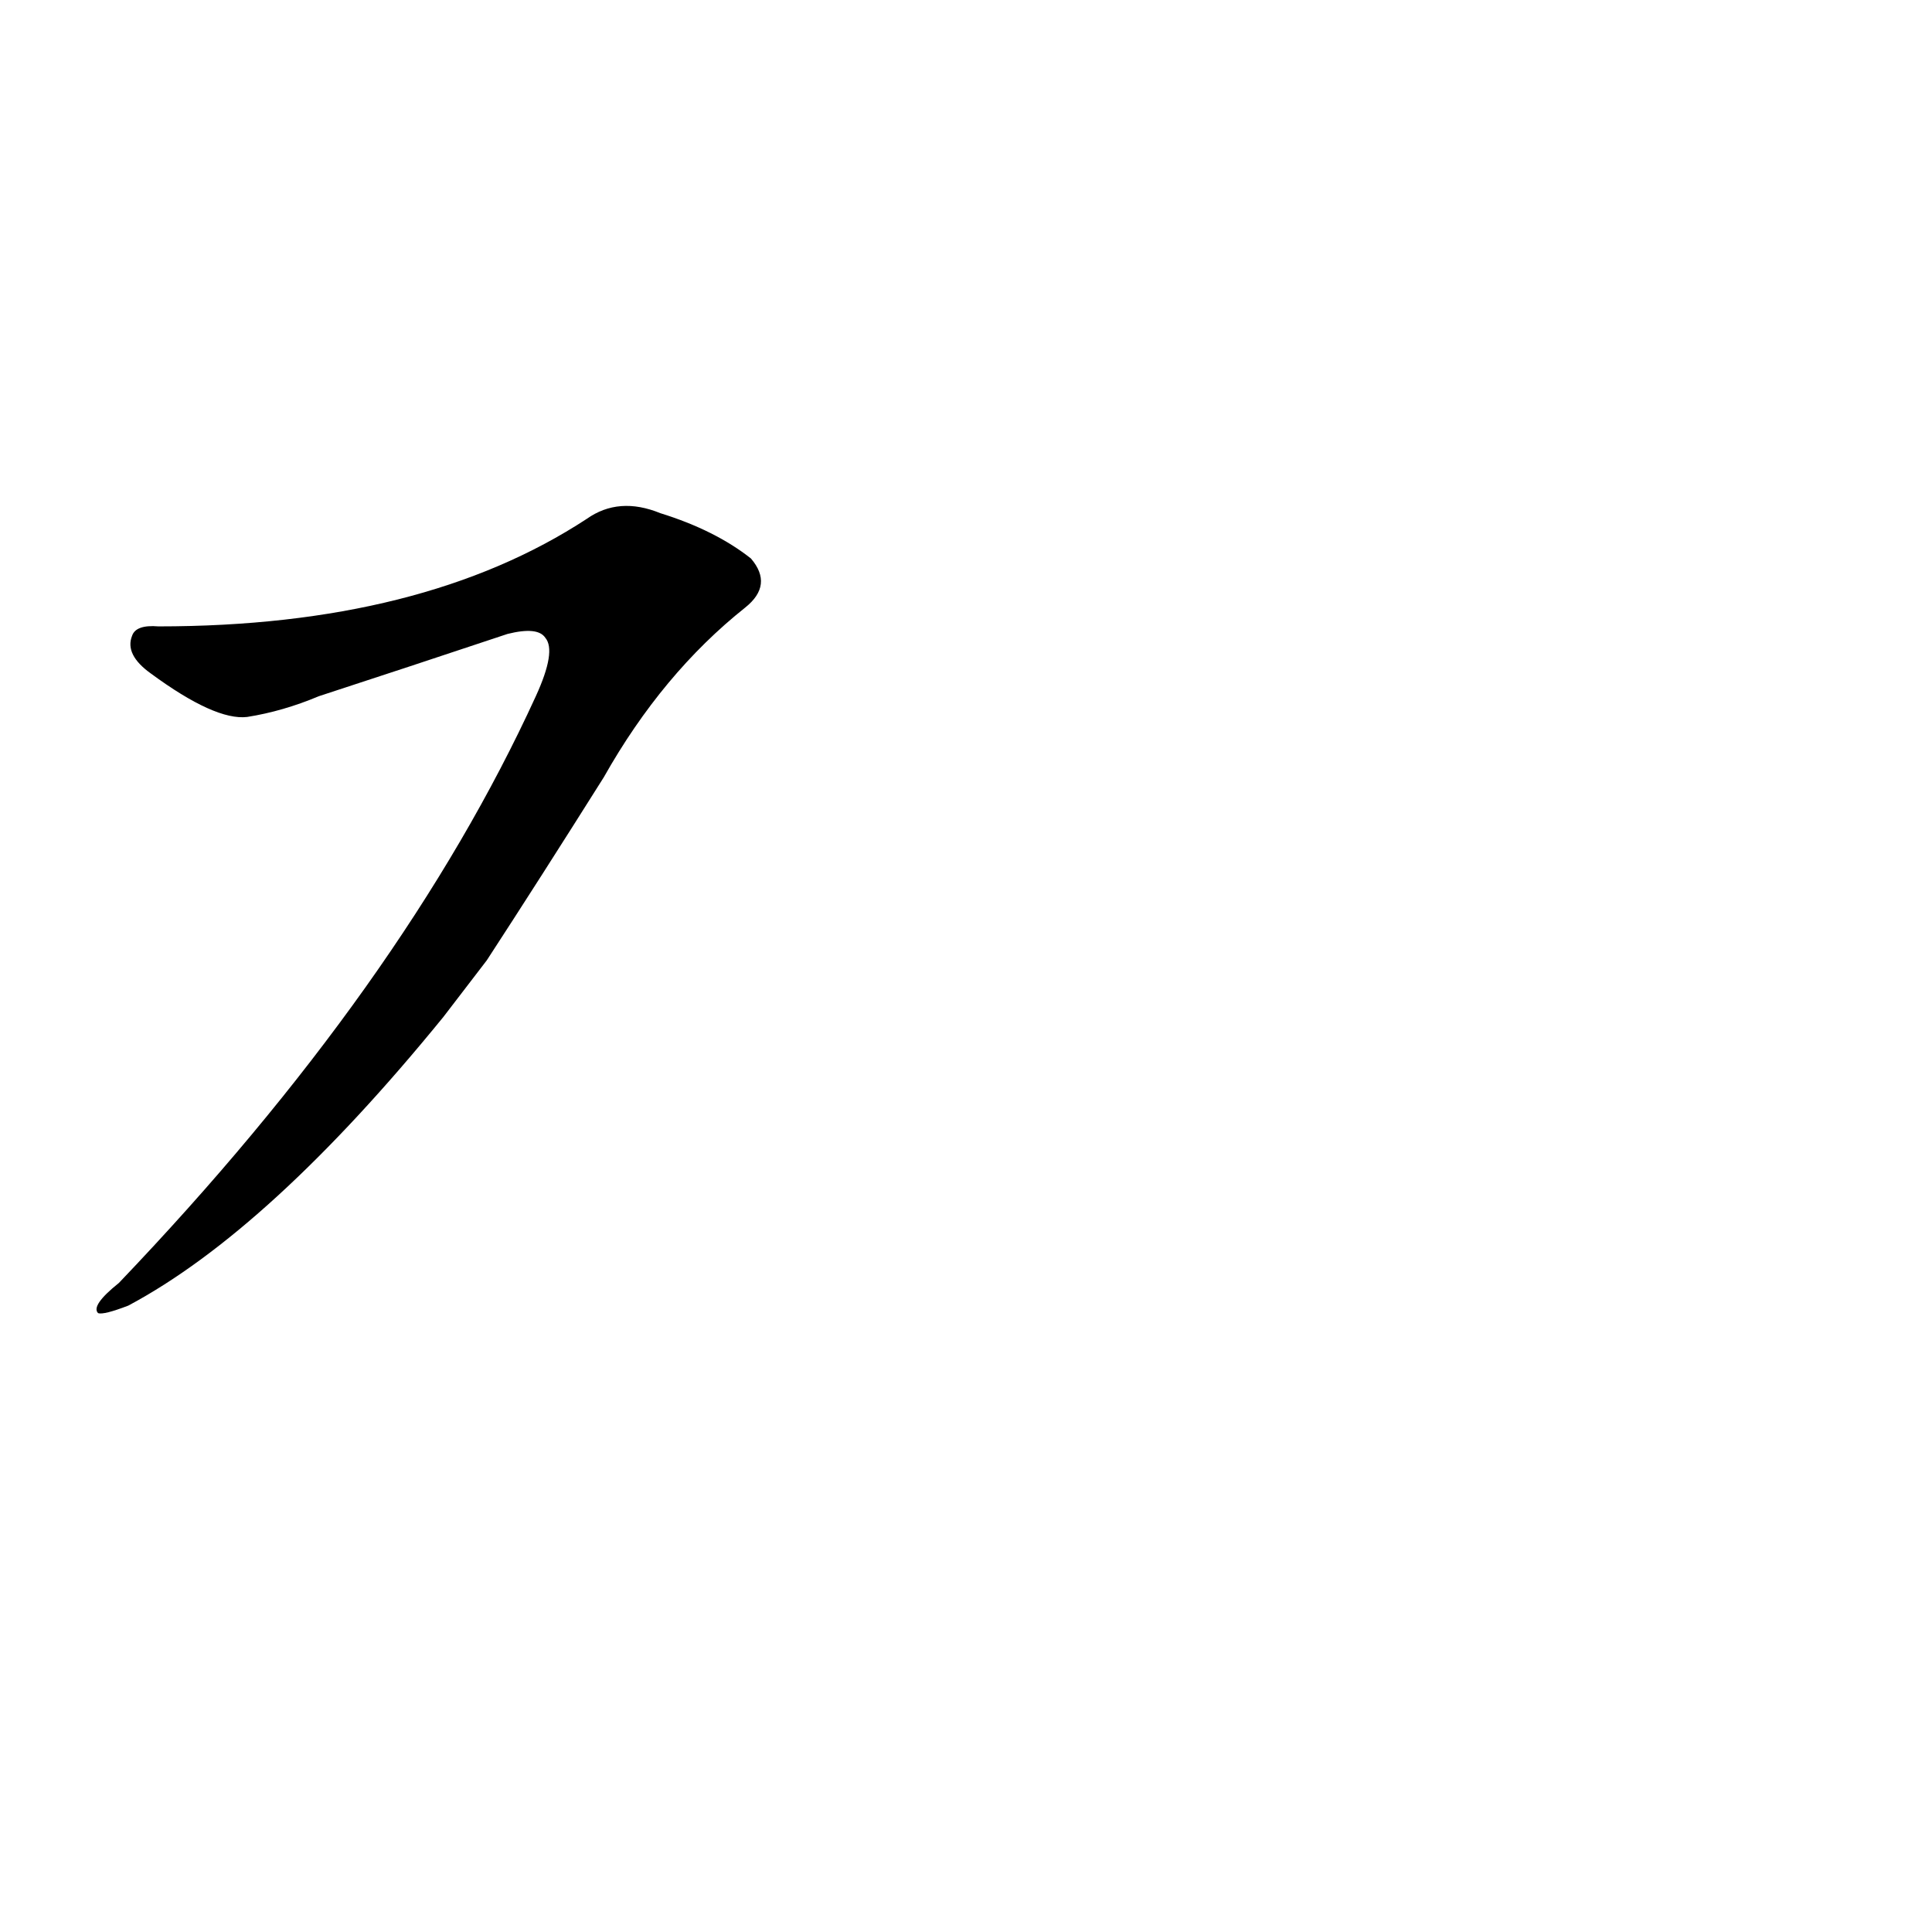 <?xml version='1.0' encoding='utf-8'?>
<svg xmlns="http://www.w3.org/2000/svg" version="1.1" viewBox="0 0 1024 1024"><g transform="scale(1, -1) translate(0, -900)"><path d="M 258 391 Q 286 434 320 488 Q 351 543 395 578 Q 410 590 398 604 Q 379 619 350 628 Q 328 637 311 625 Q 224 568 84 568 Q 72 569 70 563 Q 66 553 80 543 Q 114 518 131 520 Q 150 523 169 531 Q 215 546 269 564 Q 285 568 289 562 Q 295 555 284 531 Q 214 378 63 220 Q 48 208 52 204 Q 55 203 68 208 Q 143 248 235 361 L 258 391 Z" fill="black" /></g></svg>